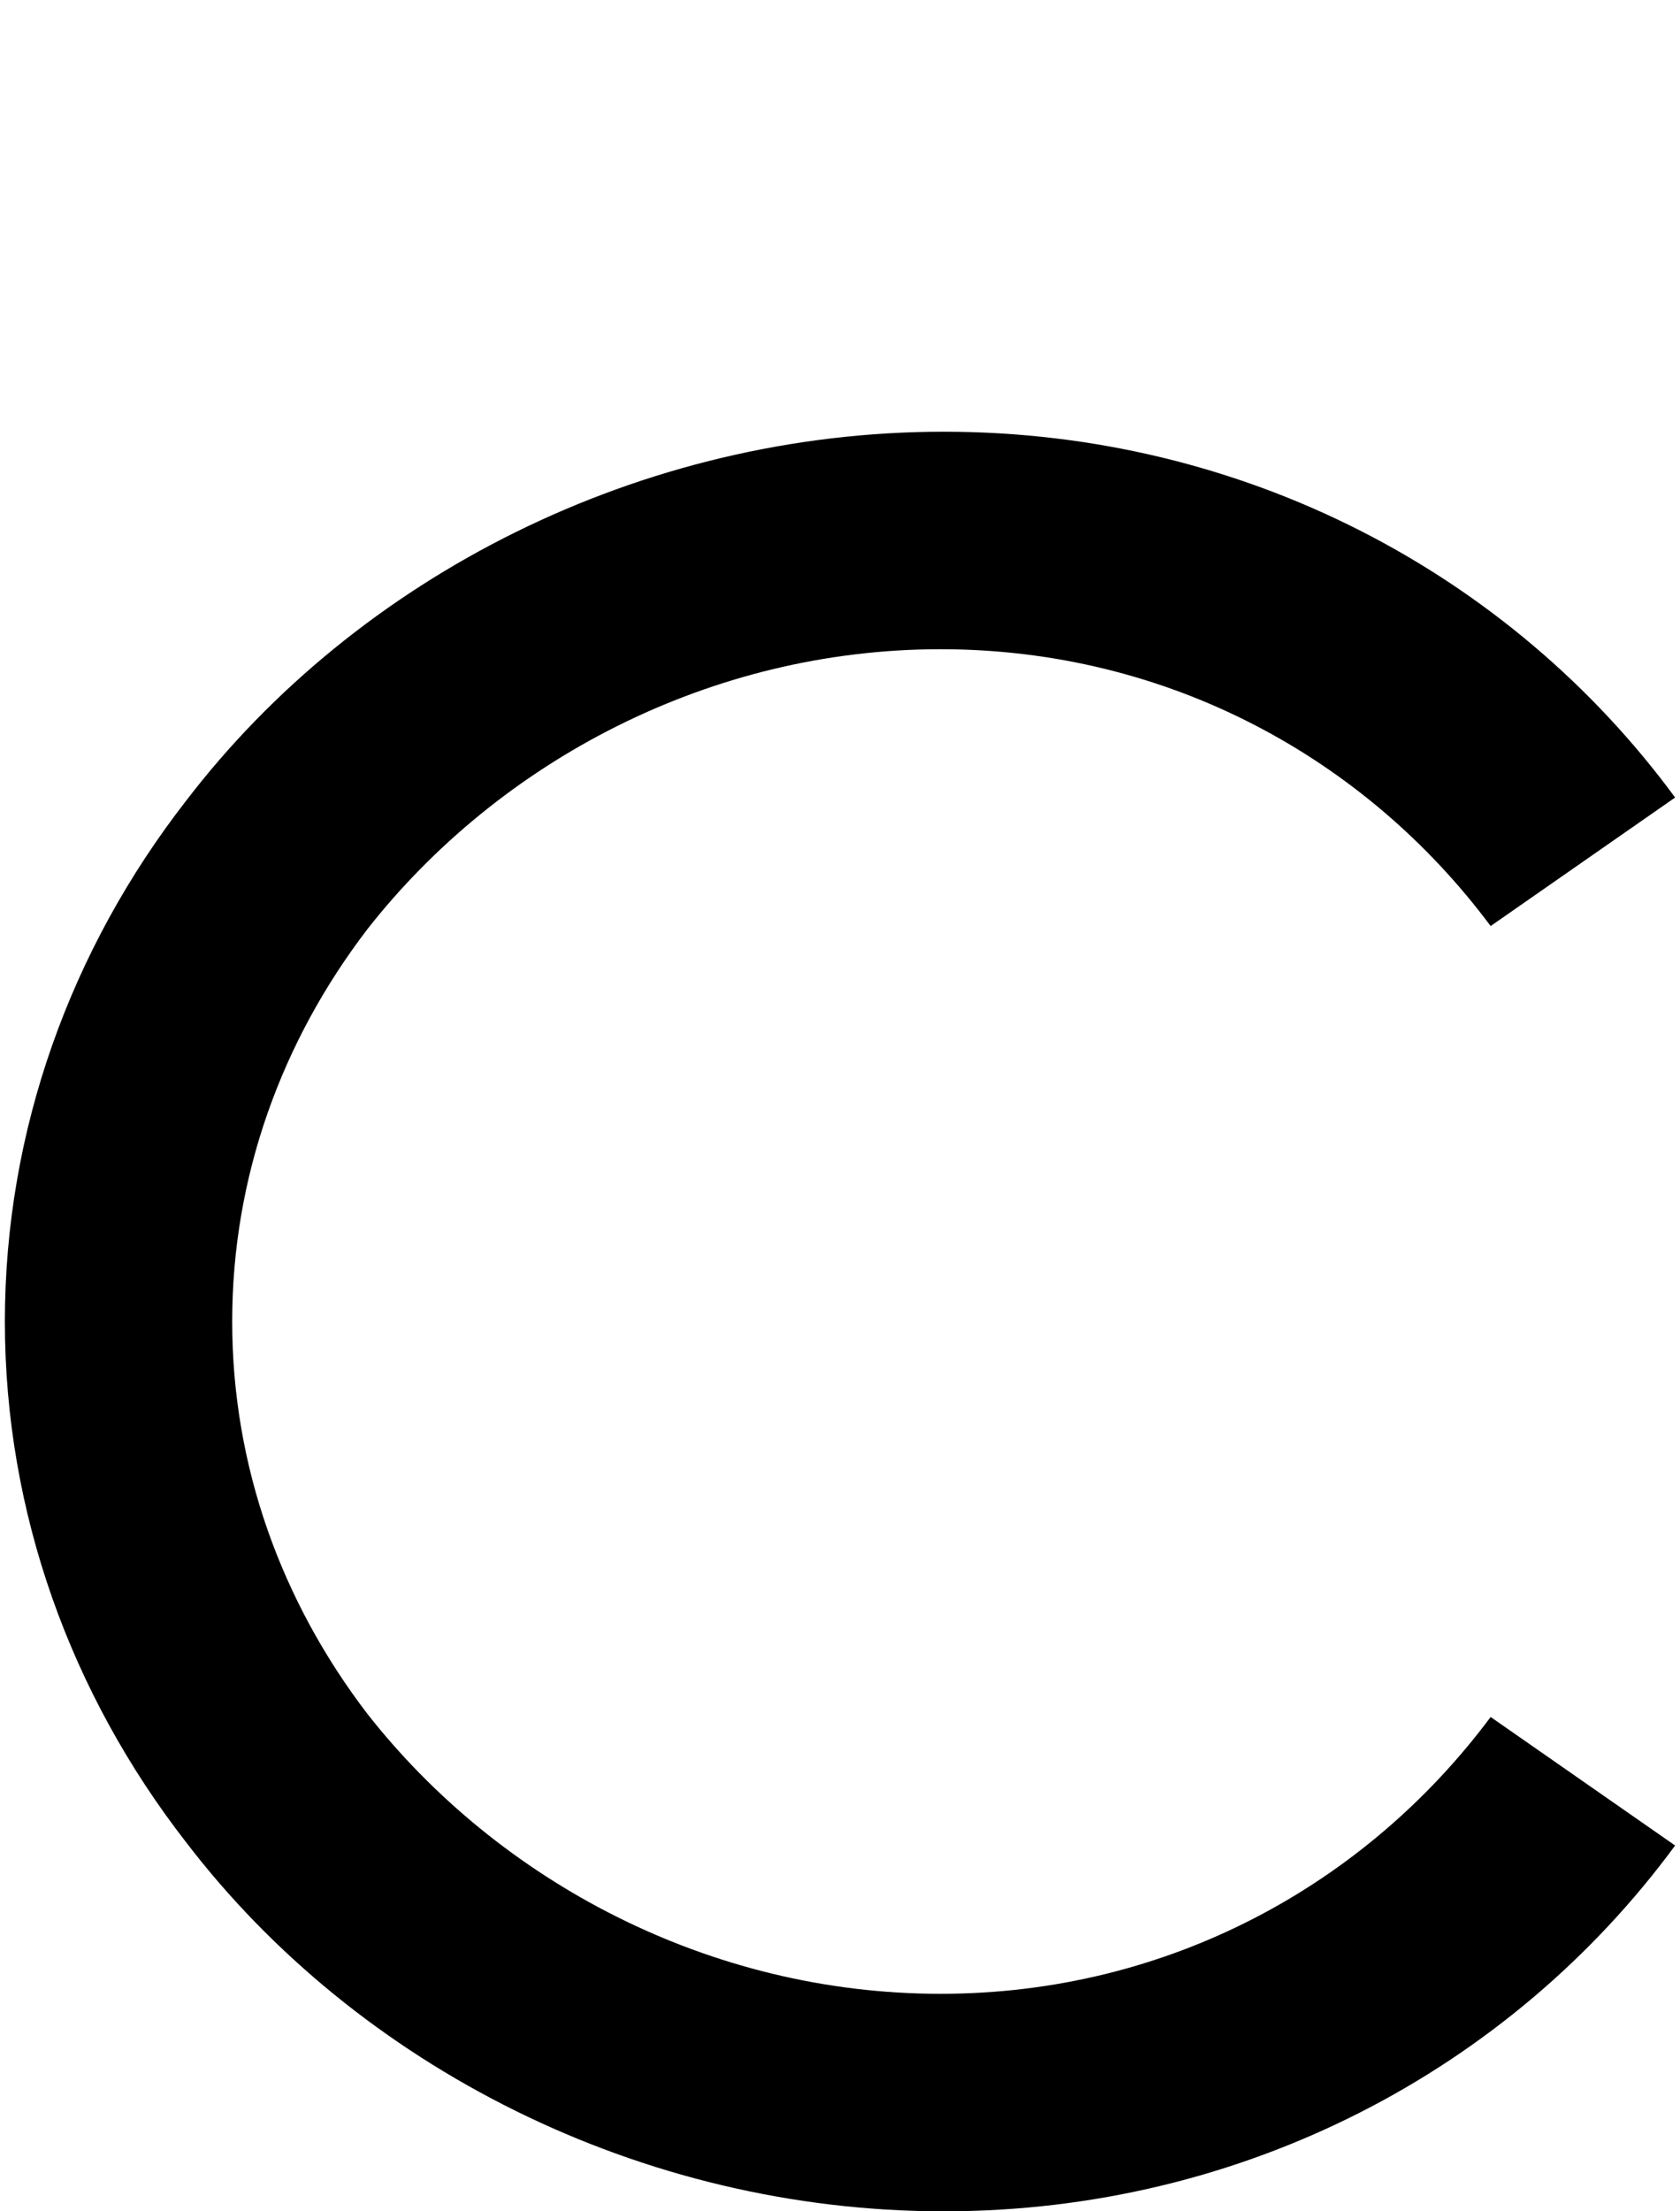 <svg xmlns="http://www.w3.org/2000/svg" width="0.76em" height="1em" viewBox="0 0 507 671"><path fill="currentColor" d="m507 242l-56 39c-38-51-98-84-167-84c-70 0-134 34-174 85c-26 34-41 75-41 119s15 85 41 119c40 51 104 85 174 85c69 0 129-33 167-84l56 39c-50 68-131 111-222 111c-92 0-178-44-230-112C20 514 0 459 0 401s20-113 55-158c52-68 138-112 230-112c91 0 172 43 222 111"/></svg>